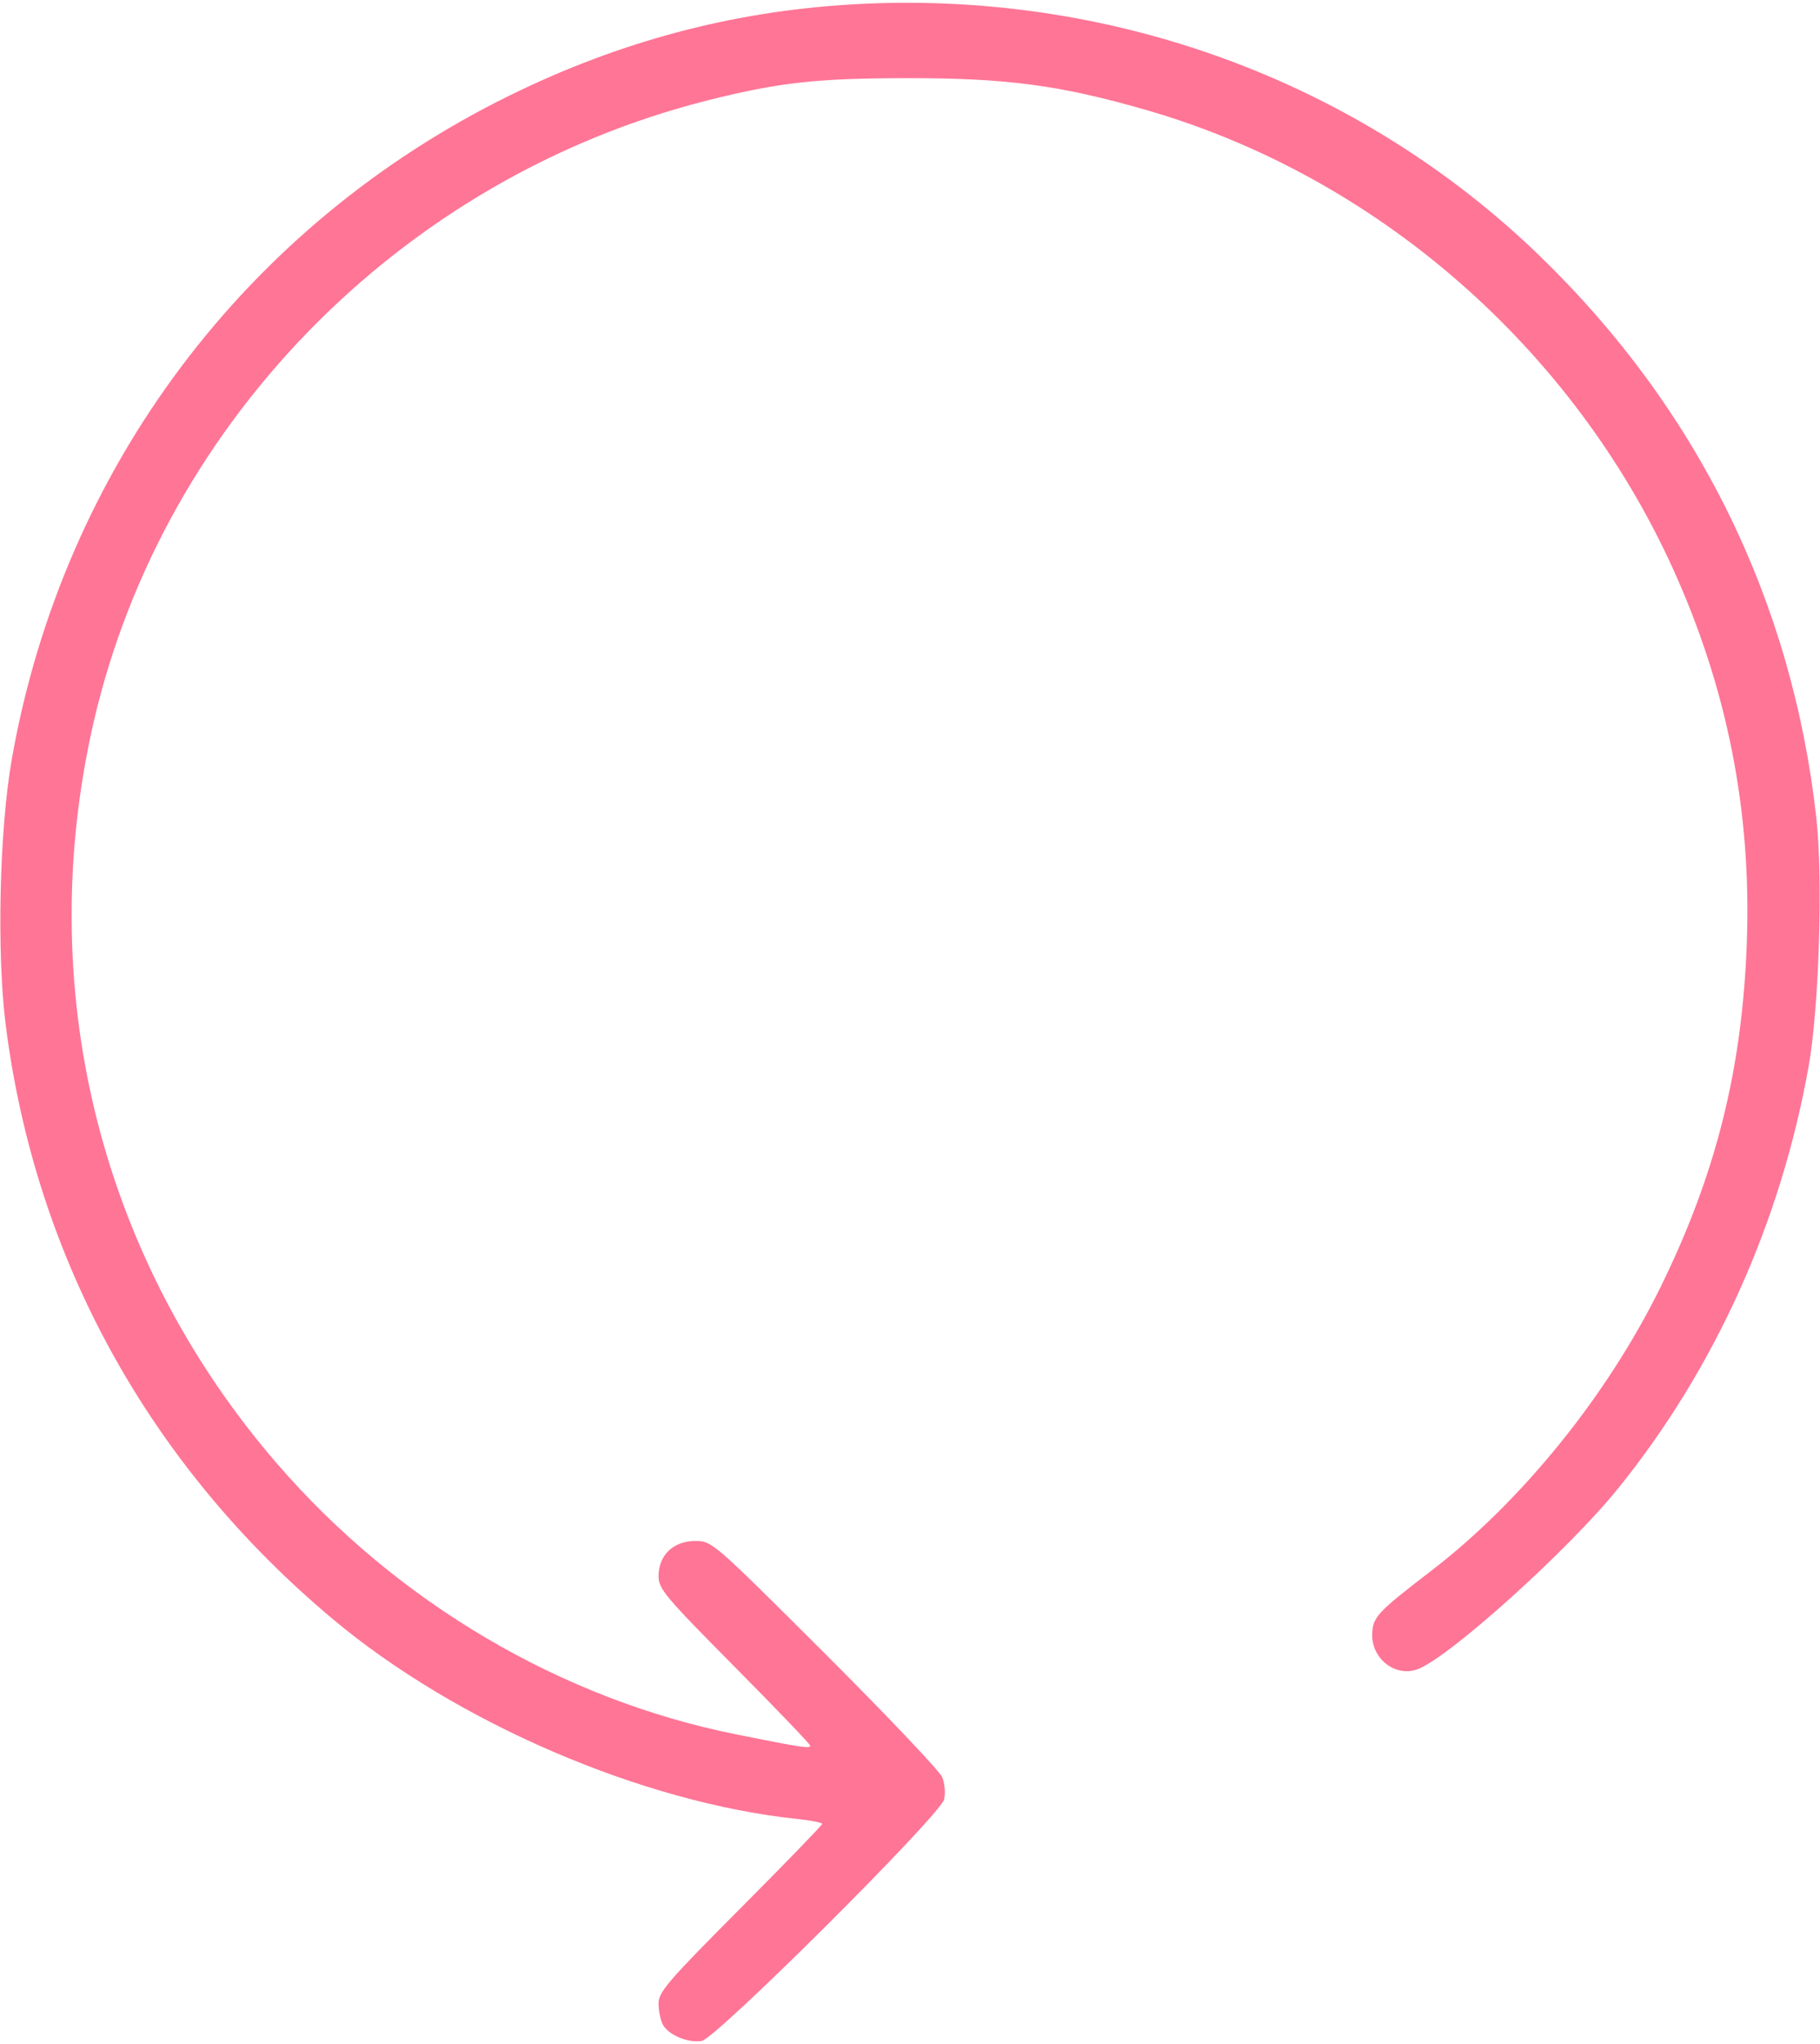 <svg width="456" height="512" viewBox="0 0 456 512" fill="none" xmlns="http://www.w3.org/2000/svg">
<path fill-rule="evenodd" clip-rule="evenodd" d="M213.5 1.099C183.478 2.85 155.118 10.406 127.5 24.01C61.537 56.502 15.832 117.429 2.984 190C-0.152 207.712 -0.867 238.7 1.442 256.84C8.889 315.346 37.464 367.17 83.5 405.662C114.523 431.6 161.069 451.589 199.899 455.647C203.255 455.998 206 456.545 206 456.862C206 457.179 196.775 466.702 185.5 478.024C167.232 496.368 165 498.964 165 501.87C165 503.664 165.485 506.039 166.079 507.147C167.47 509.747 172.429 511.82 175.834 511.225C179.459 510.591 235.58 454.672 236.547 450.731C236.921 449.207 236.705 446.701 236.066 445.16C235.428 443.62 222.197 429.679 206.663 414.18C178.528 386.109 178.403 386 174.162 386C168.713 386 165 389.562 165 394.79C165 397.993 166.605 399.908 184 417.449C194.45 427.986 203 436.91 203 437.279C203 438.06 200.761 437.717 184.405 434.432C140.593 425.633 99.456 401.38 69.428 366.646C25.847 316.235 8.856 250.233 22.605 184.76C38.823 107.524 99.906 44.561 177.506 25.091C195.294 20.628 204.648 19.597 227.5 19.581C252.301 19.564 265.554 21.331 287.091 27.528C344.824 44.138 394.128 87.114 419.296 142.763C432.791 172.603 438.839 203.294 437.669 236C436.53 267.847 429.93 294.194 416.002 322.5C402.663 349.61 381.197 376.14 358.553 393.5C345.126 403.794 343.948 405.053 343.804 409.263C343.59 415.521 349.668 420.217 355.24 418.099C363.199 415.073 392.85 388.35 405.282 373C429.577 343.001 446.149 306.351 453.151 267.133C455.765 252.495 456.774 220.028 455.085 204.898C449.004 150.403 425.316 102.326 385.66 63.989C340.293 20.131 277.906 -2.659 213.5 1.099Z" fill="#FF7596"/>
</svg>
